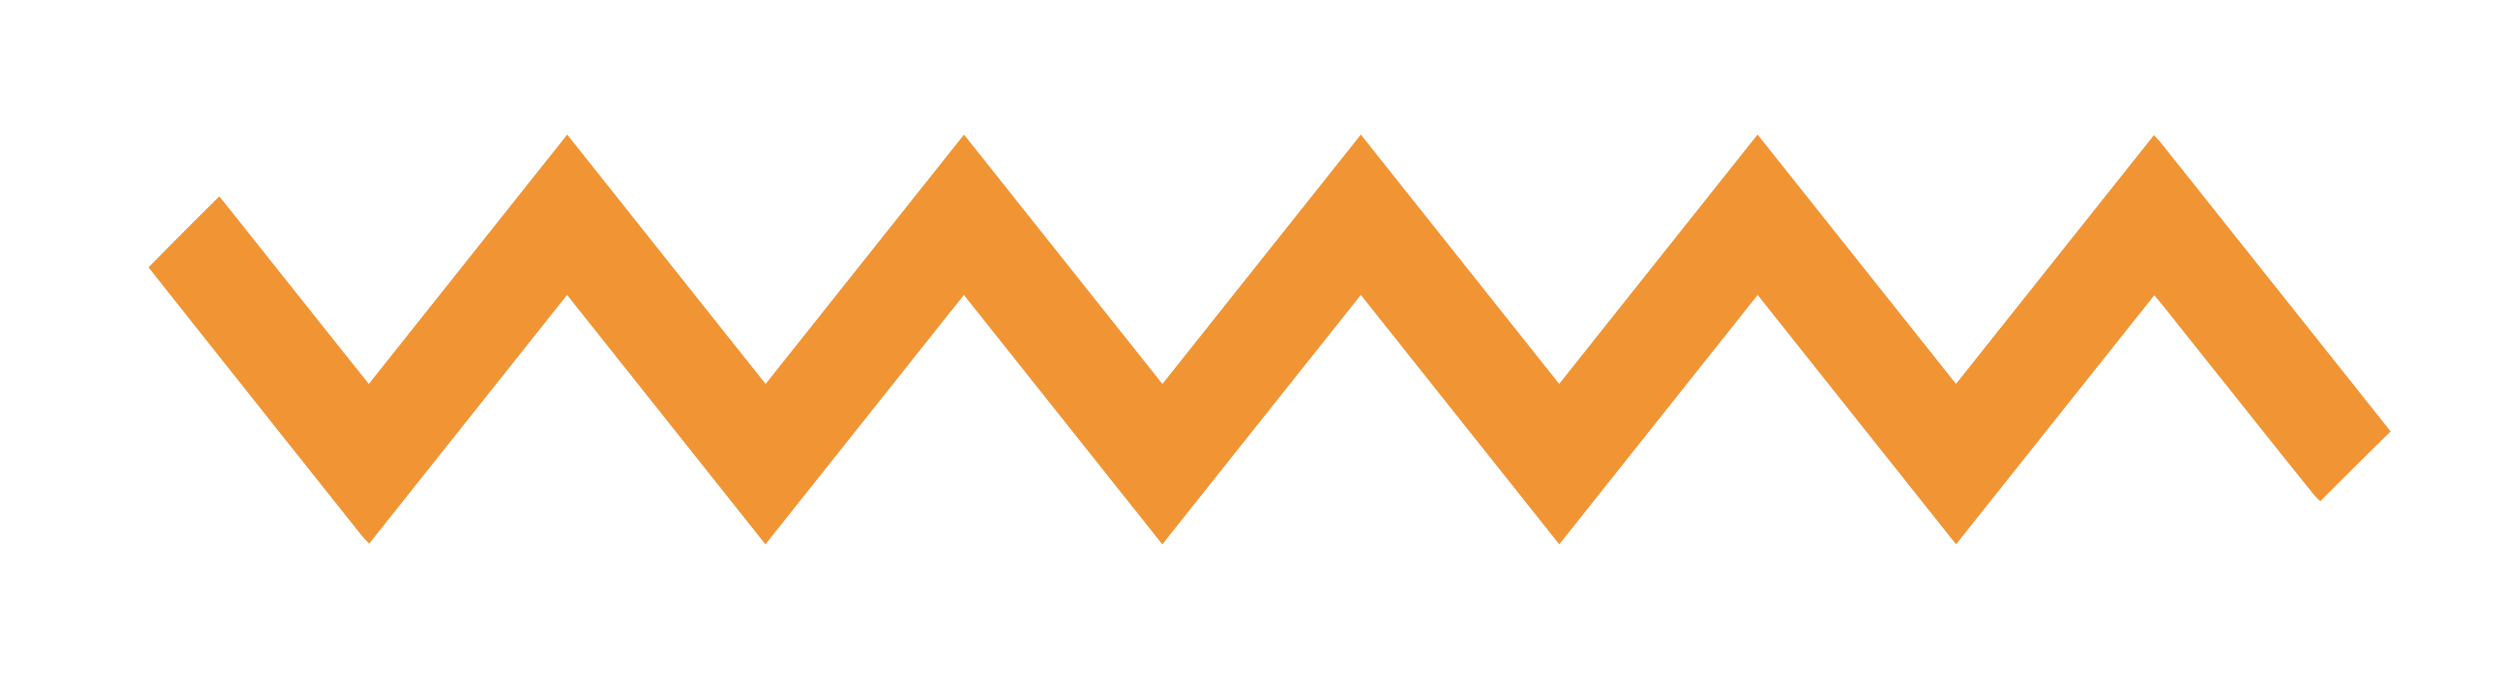 <svg id="Layer_1" data-name="Layer 1" xmlns="http://www.w3.org/2000/svg" viewBox="0 0 812 225"><defs><style>.cls-1{fill:#f09434;stroke:#f09434;stroke-linecap:round;stroke-linejoin:round;stroke-width:0;}</style></defs><title>Artboard 1</title><path class="cls-1" d="M48.24,86.84q34.57,43.6,69.28,87.16c.68.87,1.51,1.62,2.4,2.56L184.19,95.8l64.43,81,64.45-81,64.45,81L442,95.8l64.45,81,64.44-81c21.66,27.23,42.95,54,64.44,81l64.4-80.91c1.17,1.41,2,2.41,2.83,3.44,16.16,20.25,32.25,40.54,48.48,60.73a22.29,22.29,0,0,0,2.6,2.72q11.35-11.39,22.84-22.64c-.09-.12-.16-.24-.26-.35Q739.12,93.16,702,46.55c-.69-.87-1.49-1.66-2.4-2.66l-64.29,80.8-64.45-81-64.44,81L442,43.71l-64.45,81-64.44-81-64.44,81-64.44-81-64.44,81c-4.89-6.14-9.44-11.84-14-17.55q-17.26-21.7-34.55-43.4Q59.65,75.24,48.24,86.84Z"/></svg>